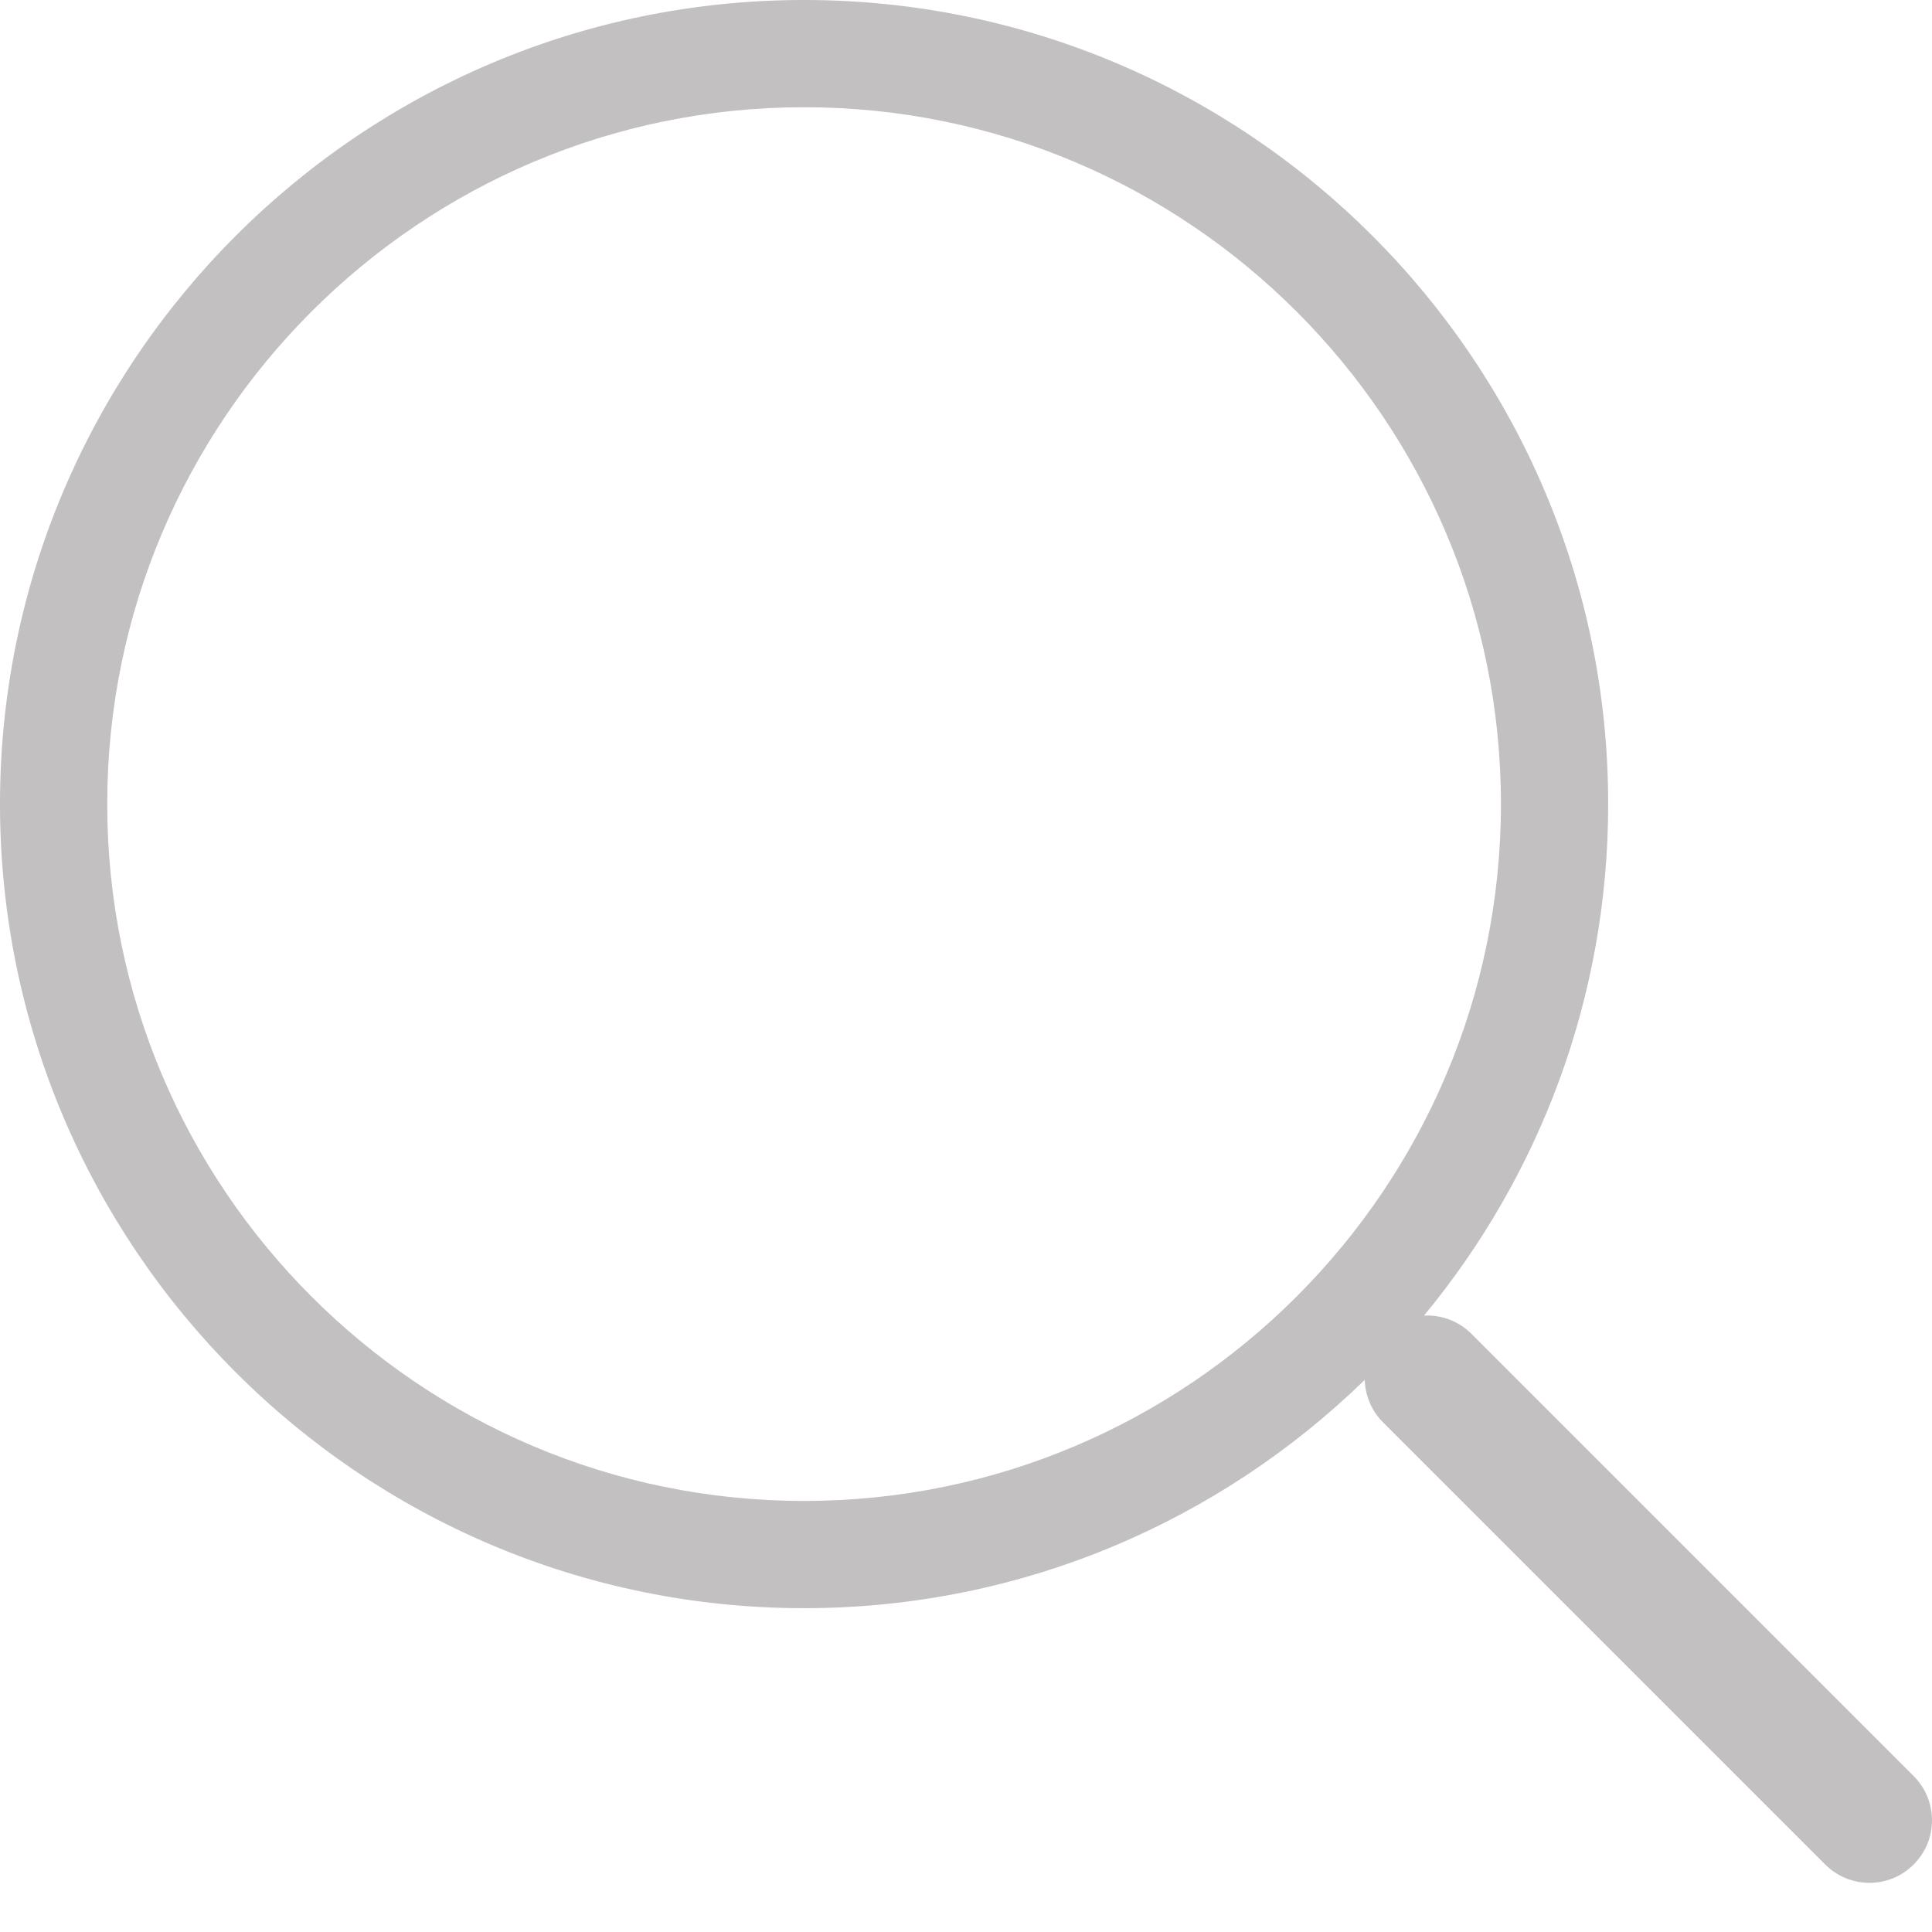 <svg width="18" height="18" viewBox="0 0 18 18" fill="none" xmlns="http://www.w3.org/2000/svg">
<path fill-rule="evenodd" clip-rule="evenodd" d="M7.491 0C3.361 0 0 3.361 0 7.491C0 11.622 3.361 14.983 7.491 14.983C9.521 14.983 11.364 14.171 12.715 12.856C12.719 12.999 12.776 13.142 12.885 13.251L17.005 17.371C17.233 17.599 17.602 17.599 17.829 17.371C18.057 17.144 18.057 16.775 17.829 16.547L13.709 12.427C13.588 12.306 13.426 12.249 13.267 12.257C14.338 10.961 14.983 9.3 14.983 7.491C14.983 3.361 11.622 0 7.491 0ZM7.491 13.984C3.911 13.984 0.999 11.071 0.999 7.491C0.999 3.911 3.911 0.999 7.491 0.999C11.071 0.999 13.984 3.911 13.984 7.491C13.984 11.071 11.071 13.984 7.491 13.984Z" fill="#C2C0C0"/>
</svg>
